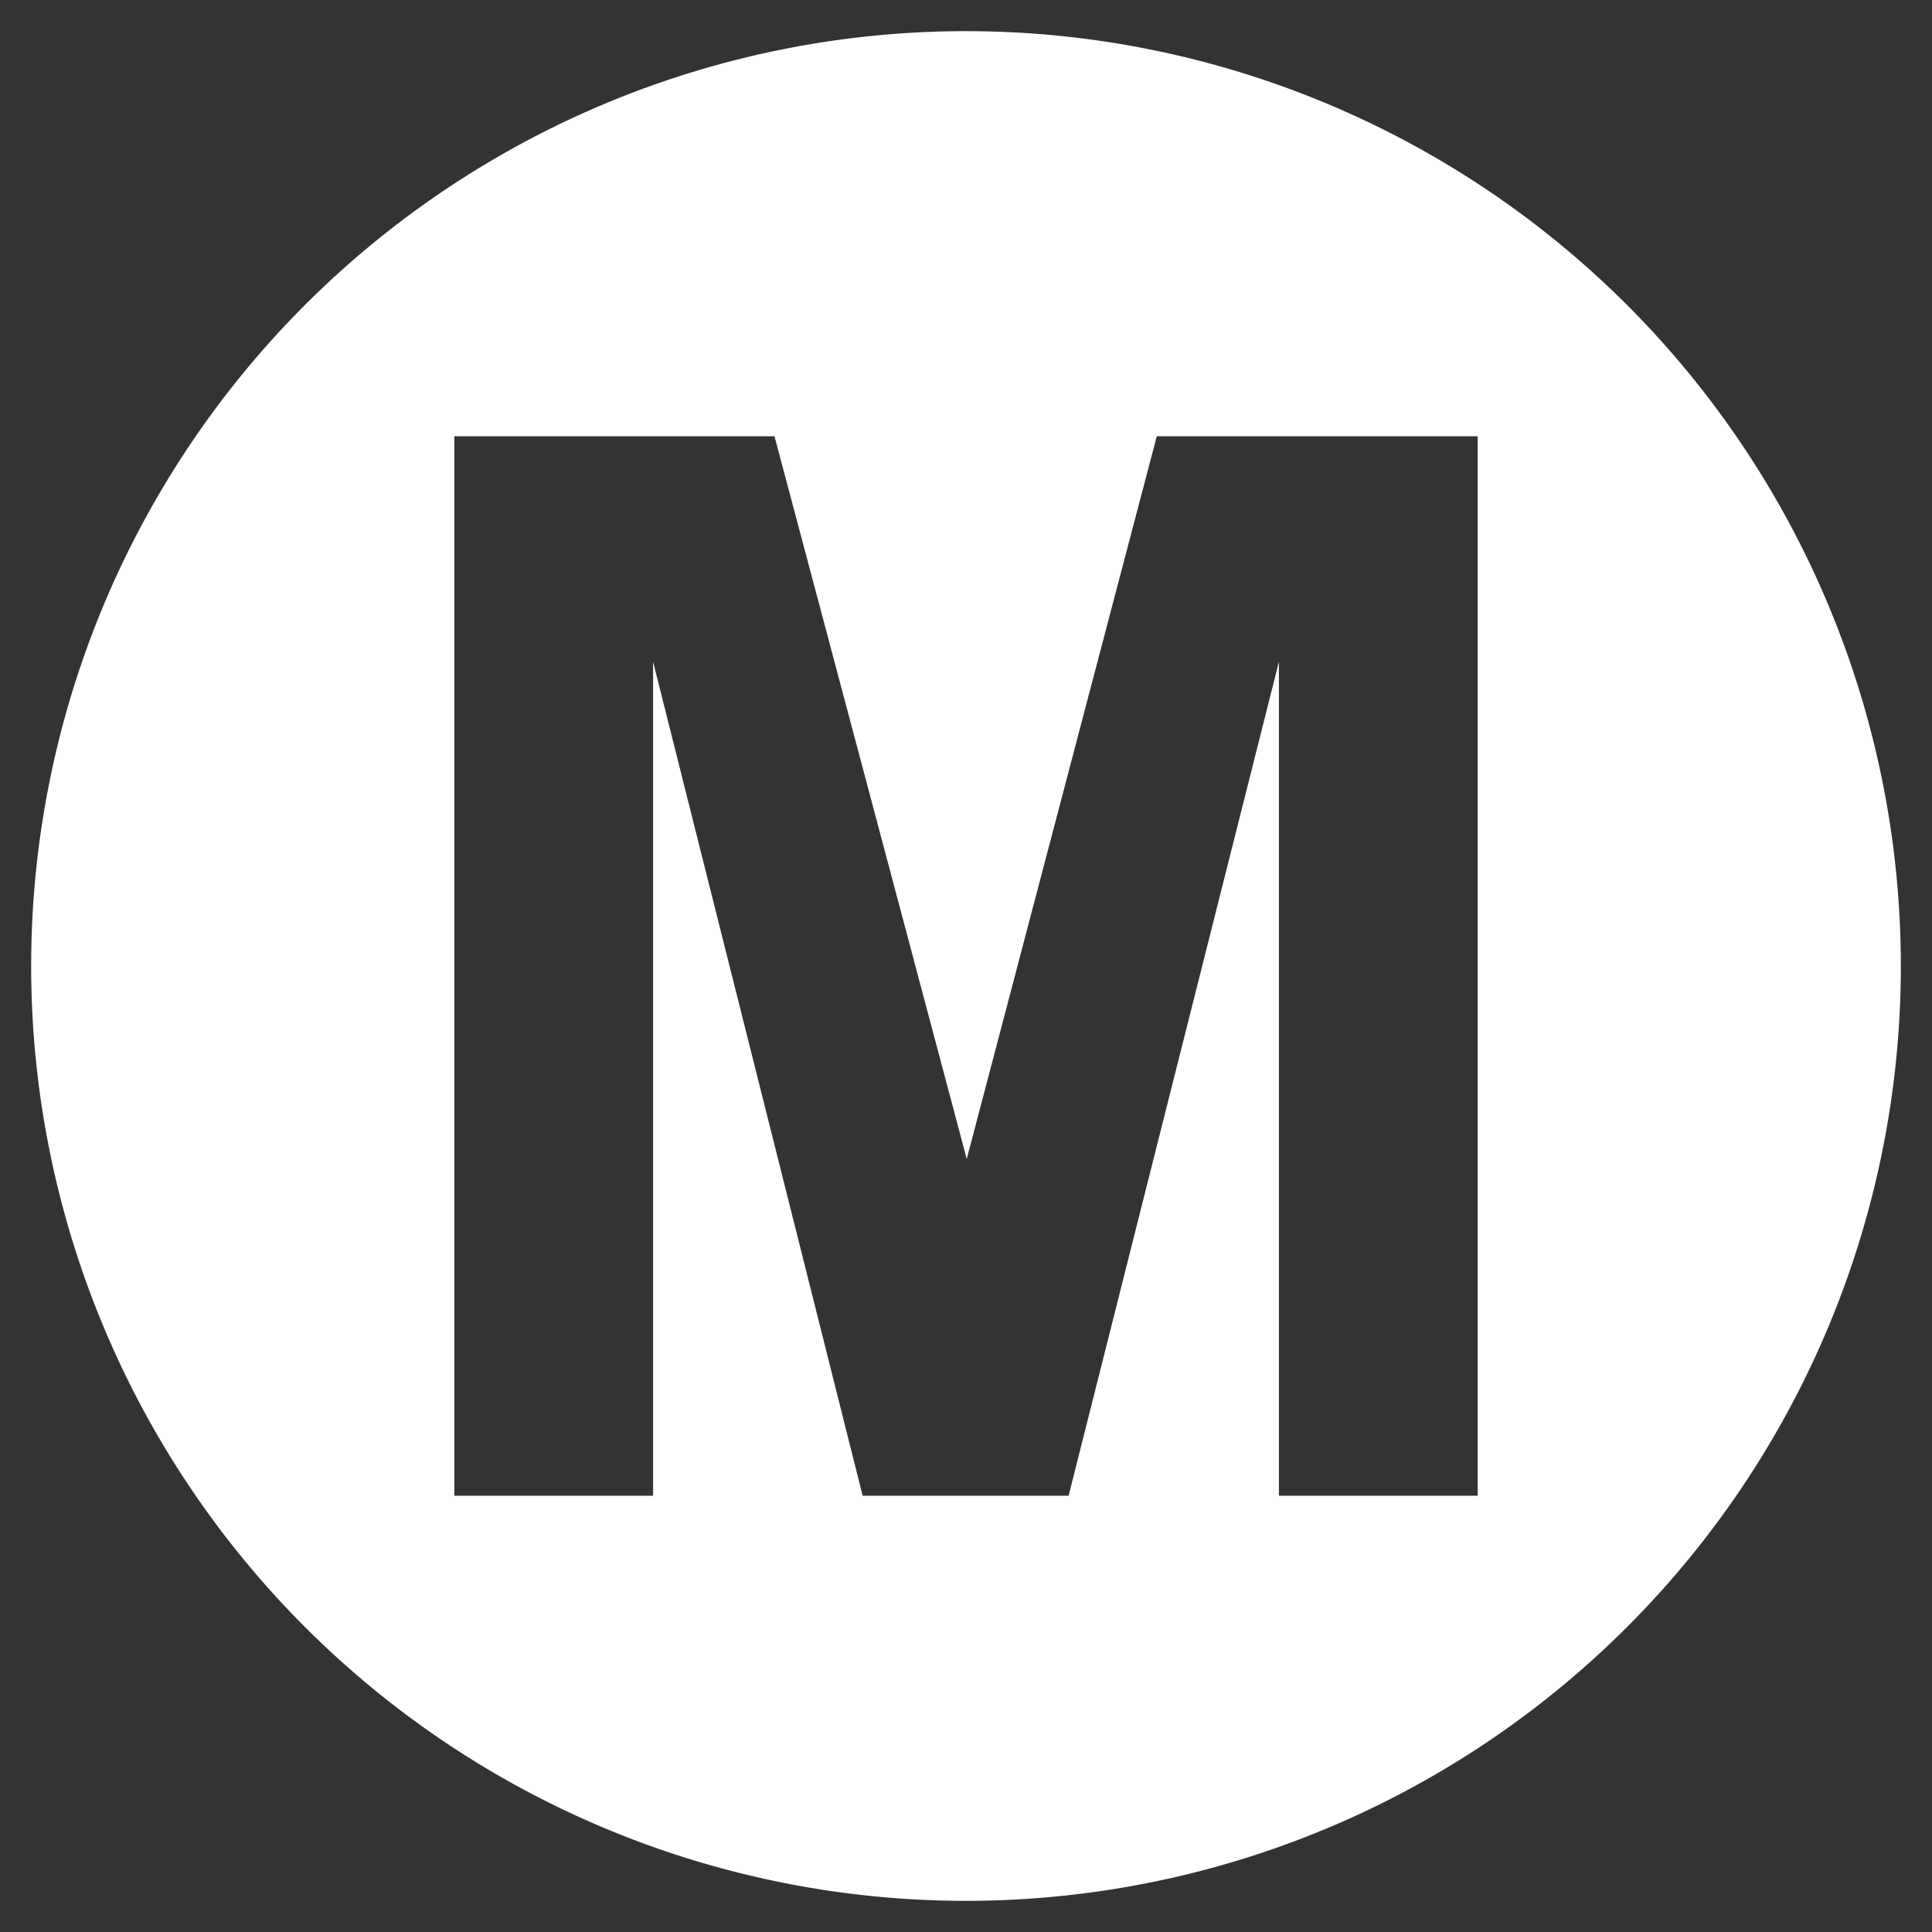 <?xml version="1.0" encoding="UTF-8" standalone="no"?>
<svg
   xmlns:dc="http://purl.org/dc/elements/1.1/"
   xmlns:cc="http://creativecommons.org/ns#"
   xmlns:rdf="http://www.w3.org/1999/02/22-rdf-syntax-ns#"
   xmlns:svg="http://www.w3.org/2000/svg"
   xmlns="http://www.w3.org/2000/svg"
   xmlns:sodipodi="http://sodipodi.sourceforge.net/DTD/sodipodi-0.dtd"
   xmlns:inkscape="http://www.inkscape.org/namespaces/inkscape"
   width="155"
   height="155"
   version="1.1"
   id="svg8"
   sodipodi:docname="the_m_oceanview.svg"
   inkscape:version="0.92.3 (2405546, 2018-03-11)">
  <rect width="100%" height="100%" fill="#333333" stroke="none"/>
  <defs
     id="defs12" />
  <sodipodi:namedview
     pagecolor="#ffffff"
     bordercolor="#666666"
     borderopacity="1"
     objecttolerance="10"
     gridtolerance="10"
     guidetolerance="10"
     inkscape:pageopacity="0"
     inkscape:pageshadow="2"
     inkscape:window-width="1920"
     inkscape:window-height="1111"
     id="namedview10"
     showgrid="false"
     inkscape:zoom="1.5225806"
     inkscape:cx="77.5"
     inkscape:cy="77.5"
     inkscape:window-x="-9"
     inkscape:window-y="-9"
     inkscape:window-maximized="1"
     inkscape:current-layer="svg8" />
  <title
     id="title2">M Ocean View</title>
  <path
     d="M 77.5 2.5 A 75 75 0 0 0 2.5 77.5 A 75 75 0 0 0 77.5 152.5 A 75 75 0 0 0 152.5 77.5 A 75 75 0 0 0 77.5 2.5 z M 36.449 35 L 62.135 35 L 77.559 92.98 L 92.807 35 L 118.551 35 L 118.551 120 L 102.605 120 L 102.605 53.09 L 85.732 120 L 69.209 120 L 52.395 53.09 L 52.395 120 L 36.449 120 L 36.449 35 z "
     id="circle4"
     style="fill:#ffffff" />
</svg>
